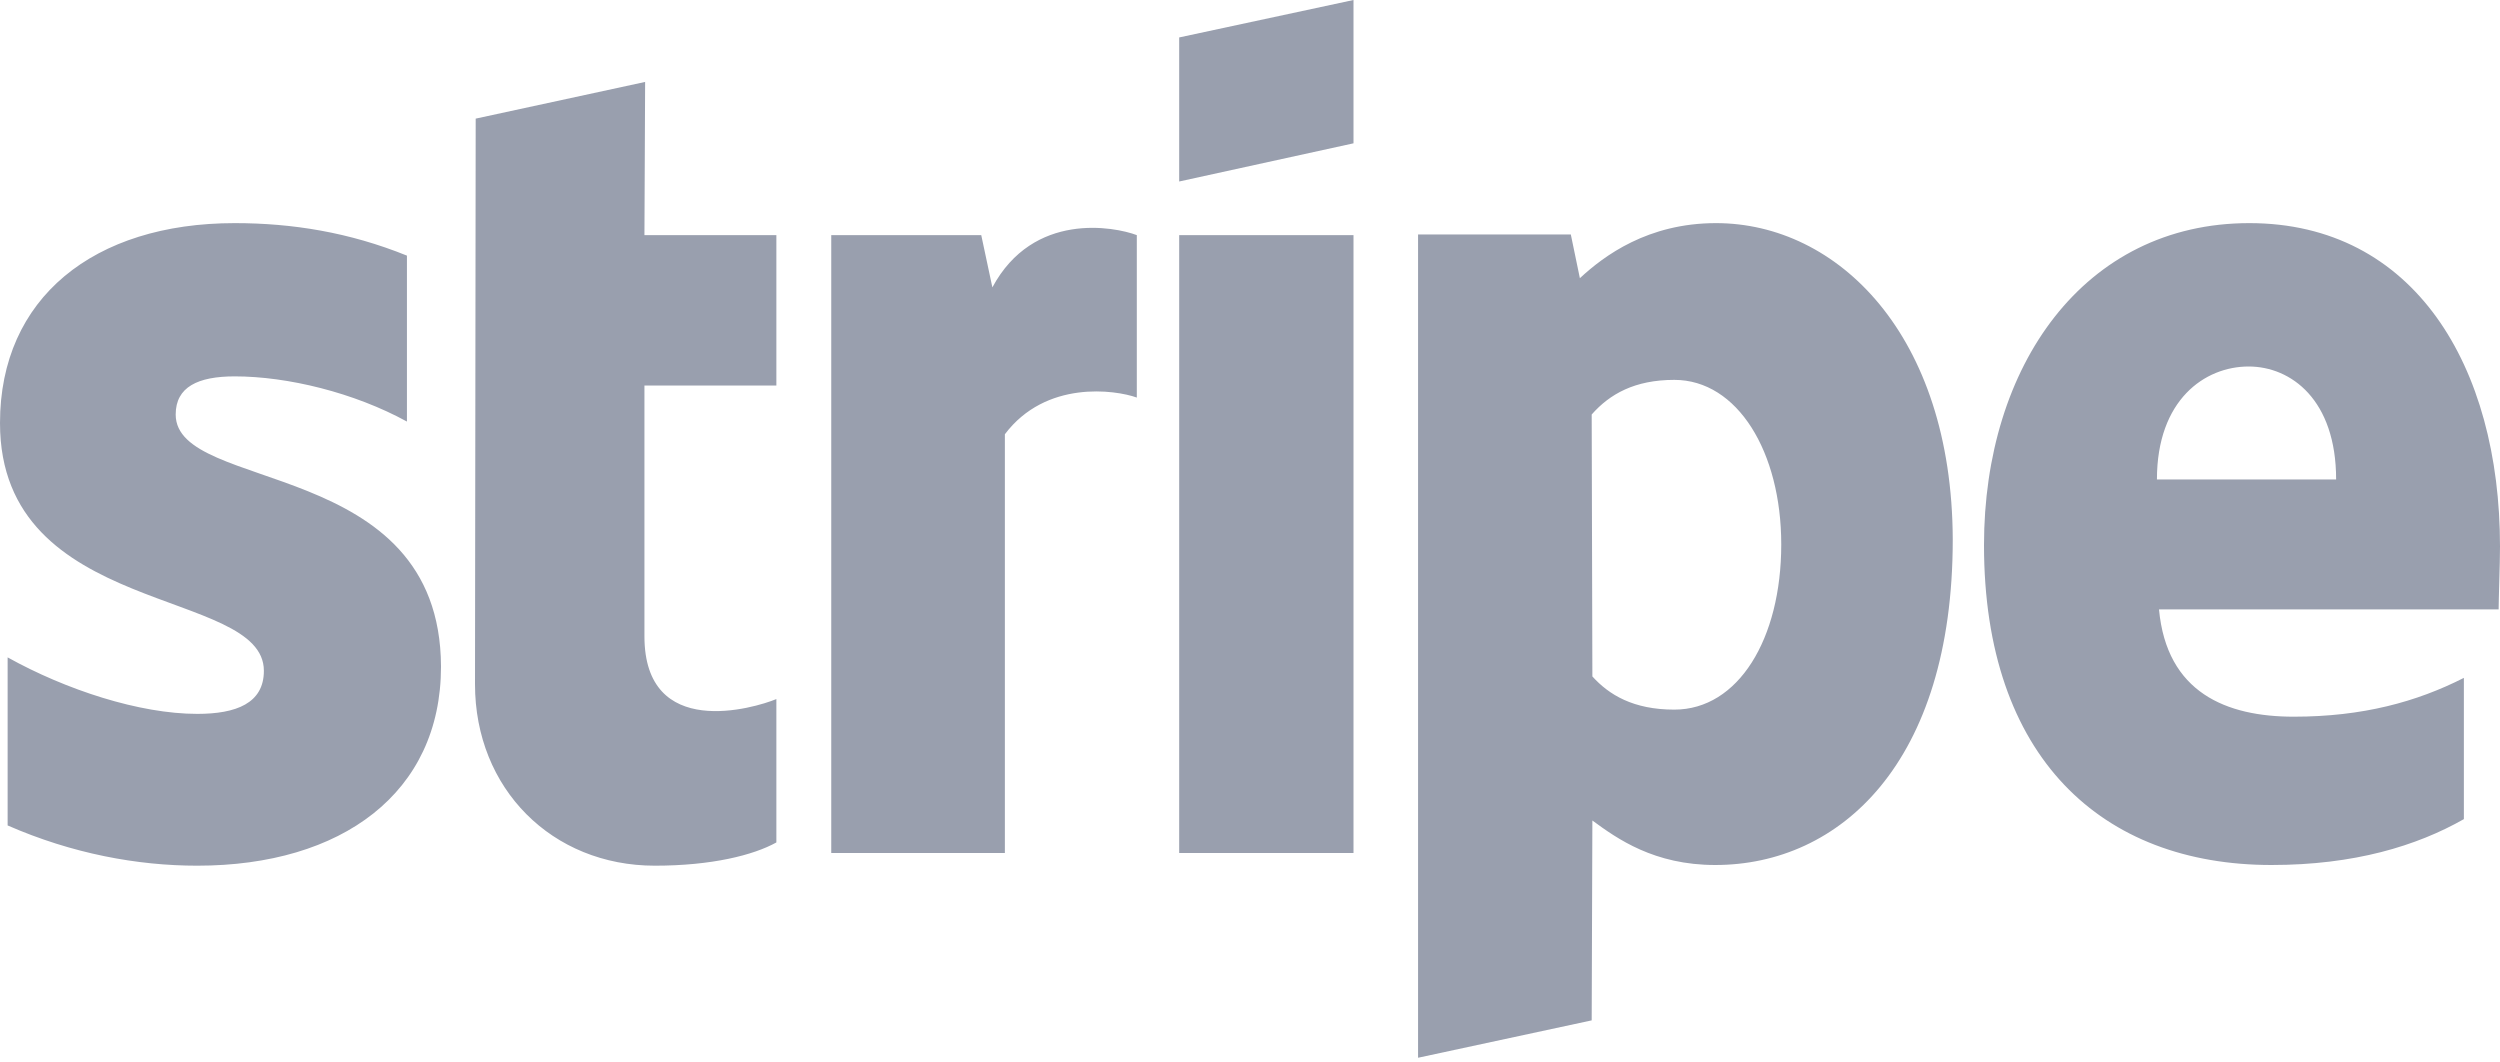 <svg width="40" height="17" viewBox="0 0 40 17" fill="none" xmlns="http://www.w3.org/2000/svg">
<path d="M2.811 6.632C2.811 6.191 3.167 6.022 3.756 6.022C4.6 6.022 5.667 6.282 6.511 6.745V4.09C5.589 3.717 4.678 3.57 3.756 3.57C1.5 3.57 0 4.768 0 6.768C0 9.886 4.222 9.389 4.222 10.733C4.222 11.253 3.778 11.422 3.156 11.422C2.233 11.422 1.056 11.038 0.122 10.518V13.207C1.156 13.659 2.2 13.851 3.156 13.851C5.467 13.851 7.056 12.688 7.056 10.665C7.044 7.299 2.811 7.897 2.811 6.632ZM10.322 1.311L7.611 1.898L7.6 10.948C7.6 12.62 8.833 13.851 10.478 13.851C11.389 13.851 12.056 13.682 12.422 13.479V11.185C12.067 11.332 10.311 11.852 10.311 10.18V6.169H12.422V3.762H10.311L10.322 1.311ZM15.878 4.598L15.7 3.762H13.3V13.648H16.078V6.948C16.733 6.078 17.844 6.237 18.189 6.361V3.762C17.833 3.627 16.533 3.378 15.878 4.598ZM18.867 3.762H21.656V13.648H18.867V3.762ZM18.867 2.904L21.656 2.293V0L18.867 0.599V2.904ZM27.456 3.57C26.367 3.57 25.667 4.09 25.278 4.451L25.133 3.751H22.689V16.924L25.467 16.326L25.478 13.128C25.878 13.422 26.467 13.84 27.444 13.84C29.433 13.84 31.244 12.213 31.244 8.632C31.233 5.355 29.4 3.57 27.456 3.57ZM26.789 11.354C26.133 11.354 25.744 11.117 25.478 10.823L25.467 6.632C25.756 6.304 26.156 6.078 26.789 6.078C27.8 6.078 28.5 7.231 28.5 8.711C28.5 10.225 27.811 11.354 26.789 11.354ZM40 8.745C40 5.852 38.622 3.57 35.989 3.57C33.344 3.57 31.744 5.852 31.744 8.722C31.744 12.123 33.633 13.84 36.344 13.84C37.667 13.84 38.667 13.535 39.422 13.106V10.846C38.667 11.23 37.8 11.467 36.7 11.467C35.622 11.467 34.667 11.083 34.544 9.75H39.978C39.978 9.603 40 9.016 40 8.745ZM34.511 7.671C34.511 6.395 35.278 5.864 35.978 5.864C36.656 5.864 37.378 6.395 37.378 7.671H34.511Z" fill="#999FAE"/>
</svg>
